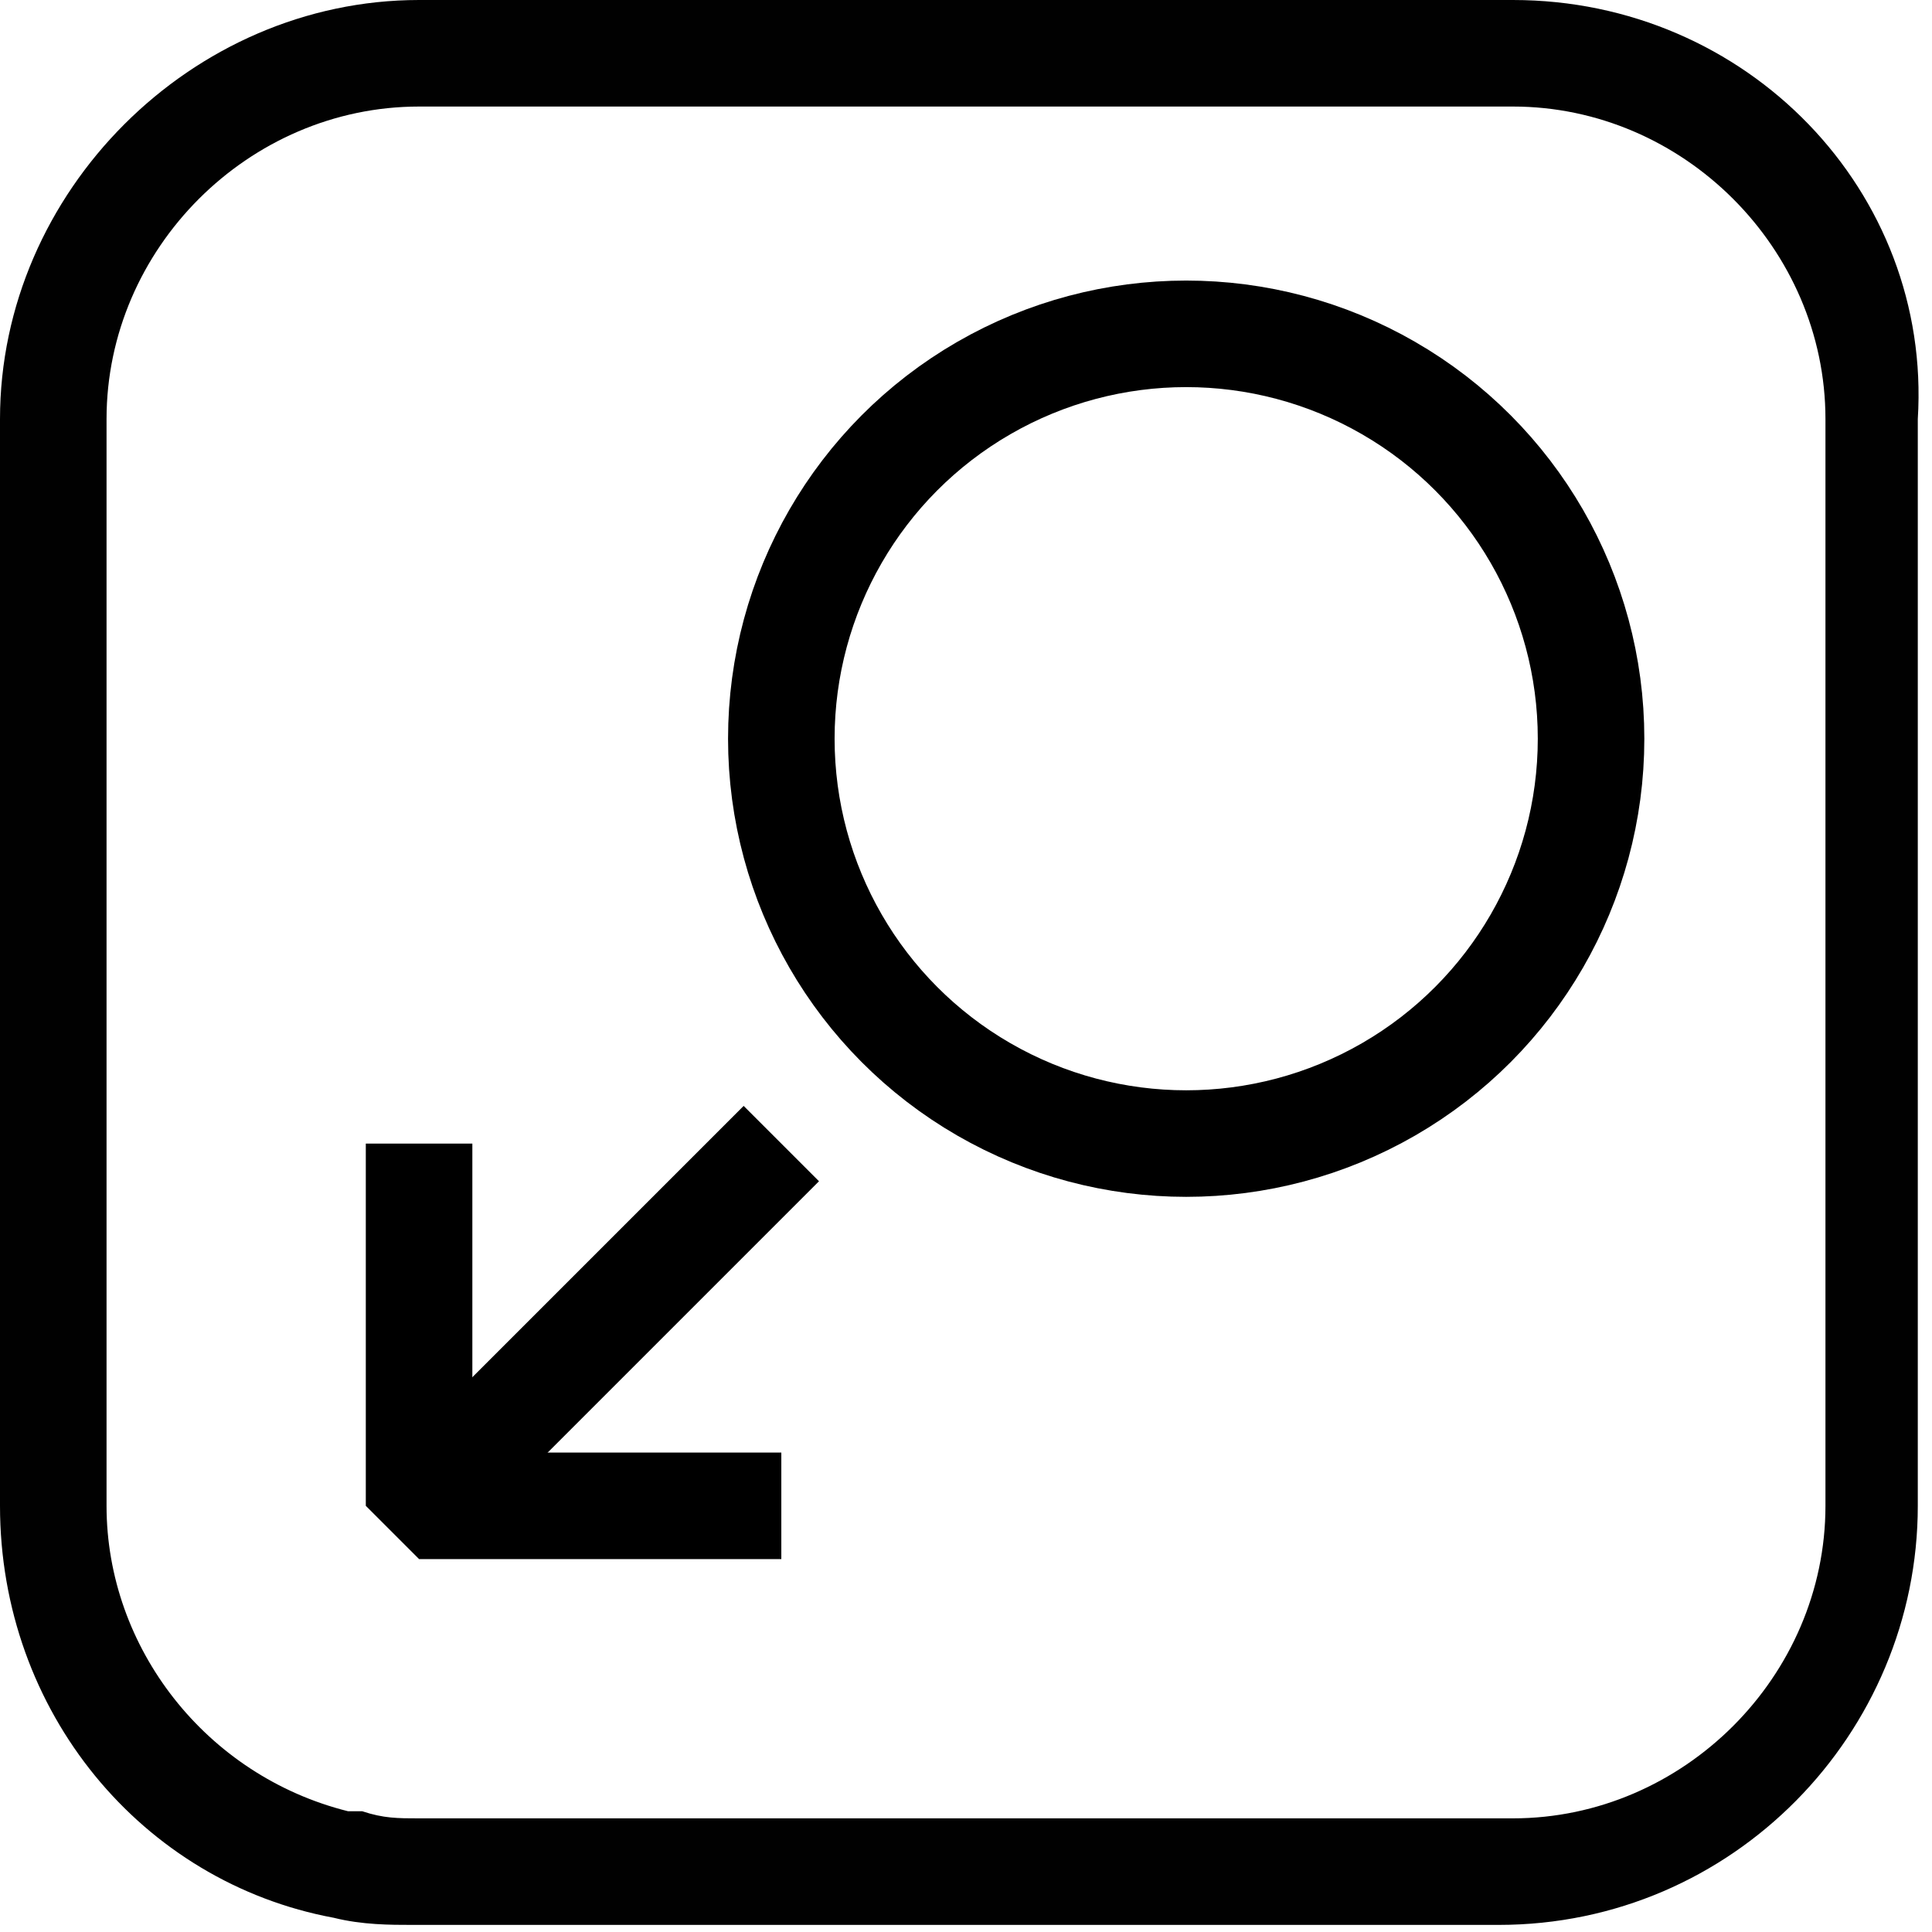 <?xml version="1.0" encoding="utf-8"?>
<!-- Generator: Adobe Illustrator 21.0.0, SVG Export Plug-In . SVG Version: 6.00 Build 0)  -->
<svg version="1.1" id="Layer_1" xmlns="http://www.w3.org/2000/svg" xmlns:xlink="http://www.w3.org/1999/xlink" x="0px" y="0px"
	 viewBox="0 0 27.2 27.2" style="enable-background:new 0 0 27.2 27.2;" xml:space="preserve">
<style type="text/css">
	.st0{fill:none;}
	.st1{fill:#010101;}
	.st2{fill:none;stroke:#000000;stroke-width:1.5;stroke-linejoin:bevel;stroke-miterlimit:10;}
</style>
<line class="st0" x1="10.2" y1="27.2" x2="12.6" y2="27.2"/>
<path class="st0" d="M4.8,27.1c0.4,0.1,0.8,0.1,1.1,0.1H6"/>
<line class="st0" x1="0" y1="18.3" x2="0" y2="19.8"/>
<line class="st0" x1="0" y1="16.5" x2="0" y2="17.9"/>
<g>
	<path class="st1" d="M21.3,1.5c2.4,0,4.4,2,4.4,4.4v15.3c0,2.4-2,4.4-4.4,4.4H5.9c-0.3,0-0.5,0-0.8-0.1H4.9l0,0
		c-2-0.5-3.4-2.3-3.4-4.3V5.9c0-2.4,2-4.4,4.4-4.4H21.3 M21.3,0H5.9C2.7,0,0,2.7,0,5.9v15.3c0,2.9,2,5.3,4.7,5.8l0,0
		c0.4,0.1,0.8,0.1,1.1,0.1h15.3c3.3,0,5.9-2.7,5.9-5.9V5.9C27.2,2.7,24.6,0,21.3,0L21.3,0z"/>
</g>
<line class="st2" x1="5.9" y1="21.2" x2="11" y2="16.1"/>
<polyline class="st2" points="11,21.2 5.9,21.2 5.9,16.1 "/>
<circle class="st2" cx="16.7" cy="10.4" r="5.7"/>
</svg>
